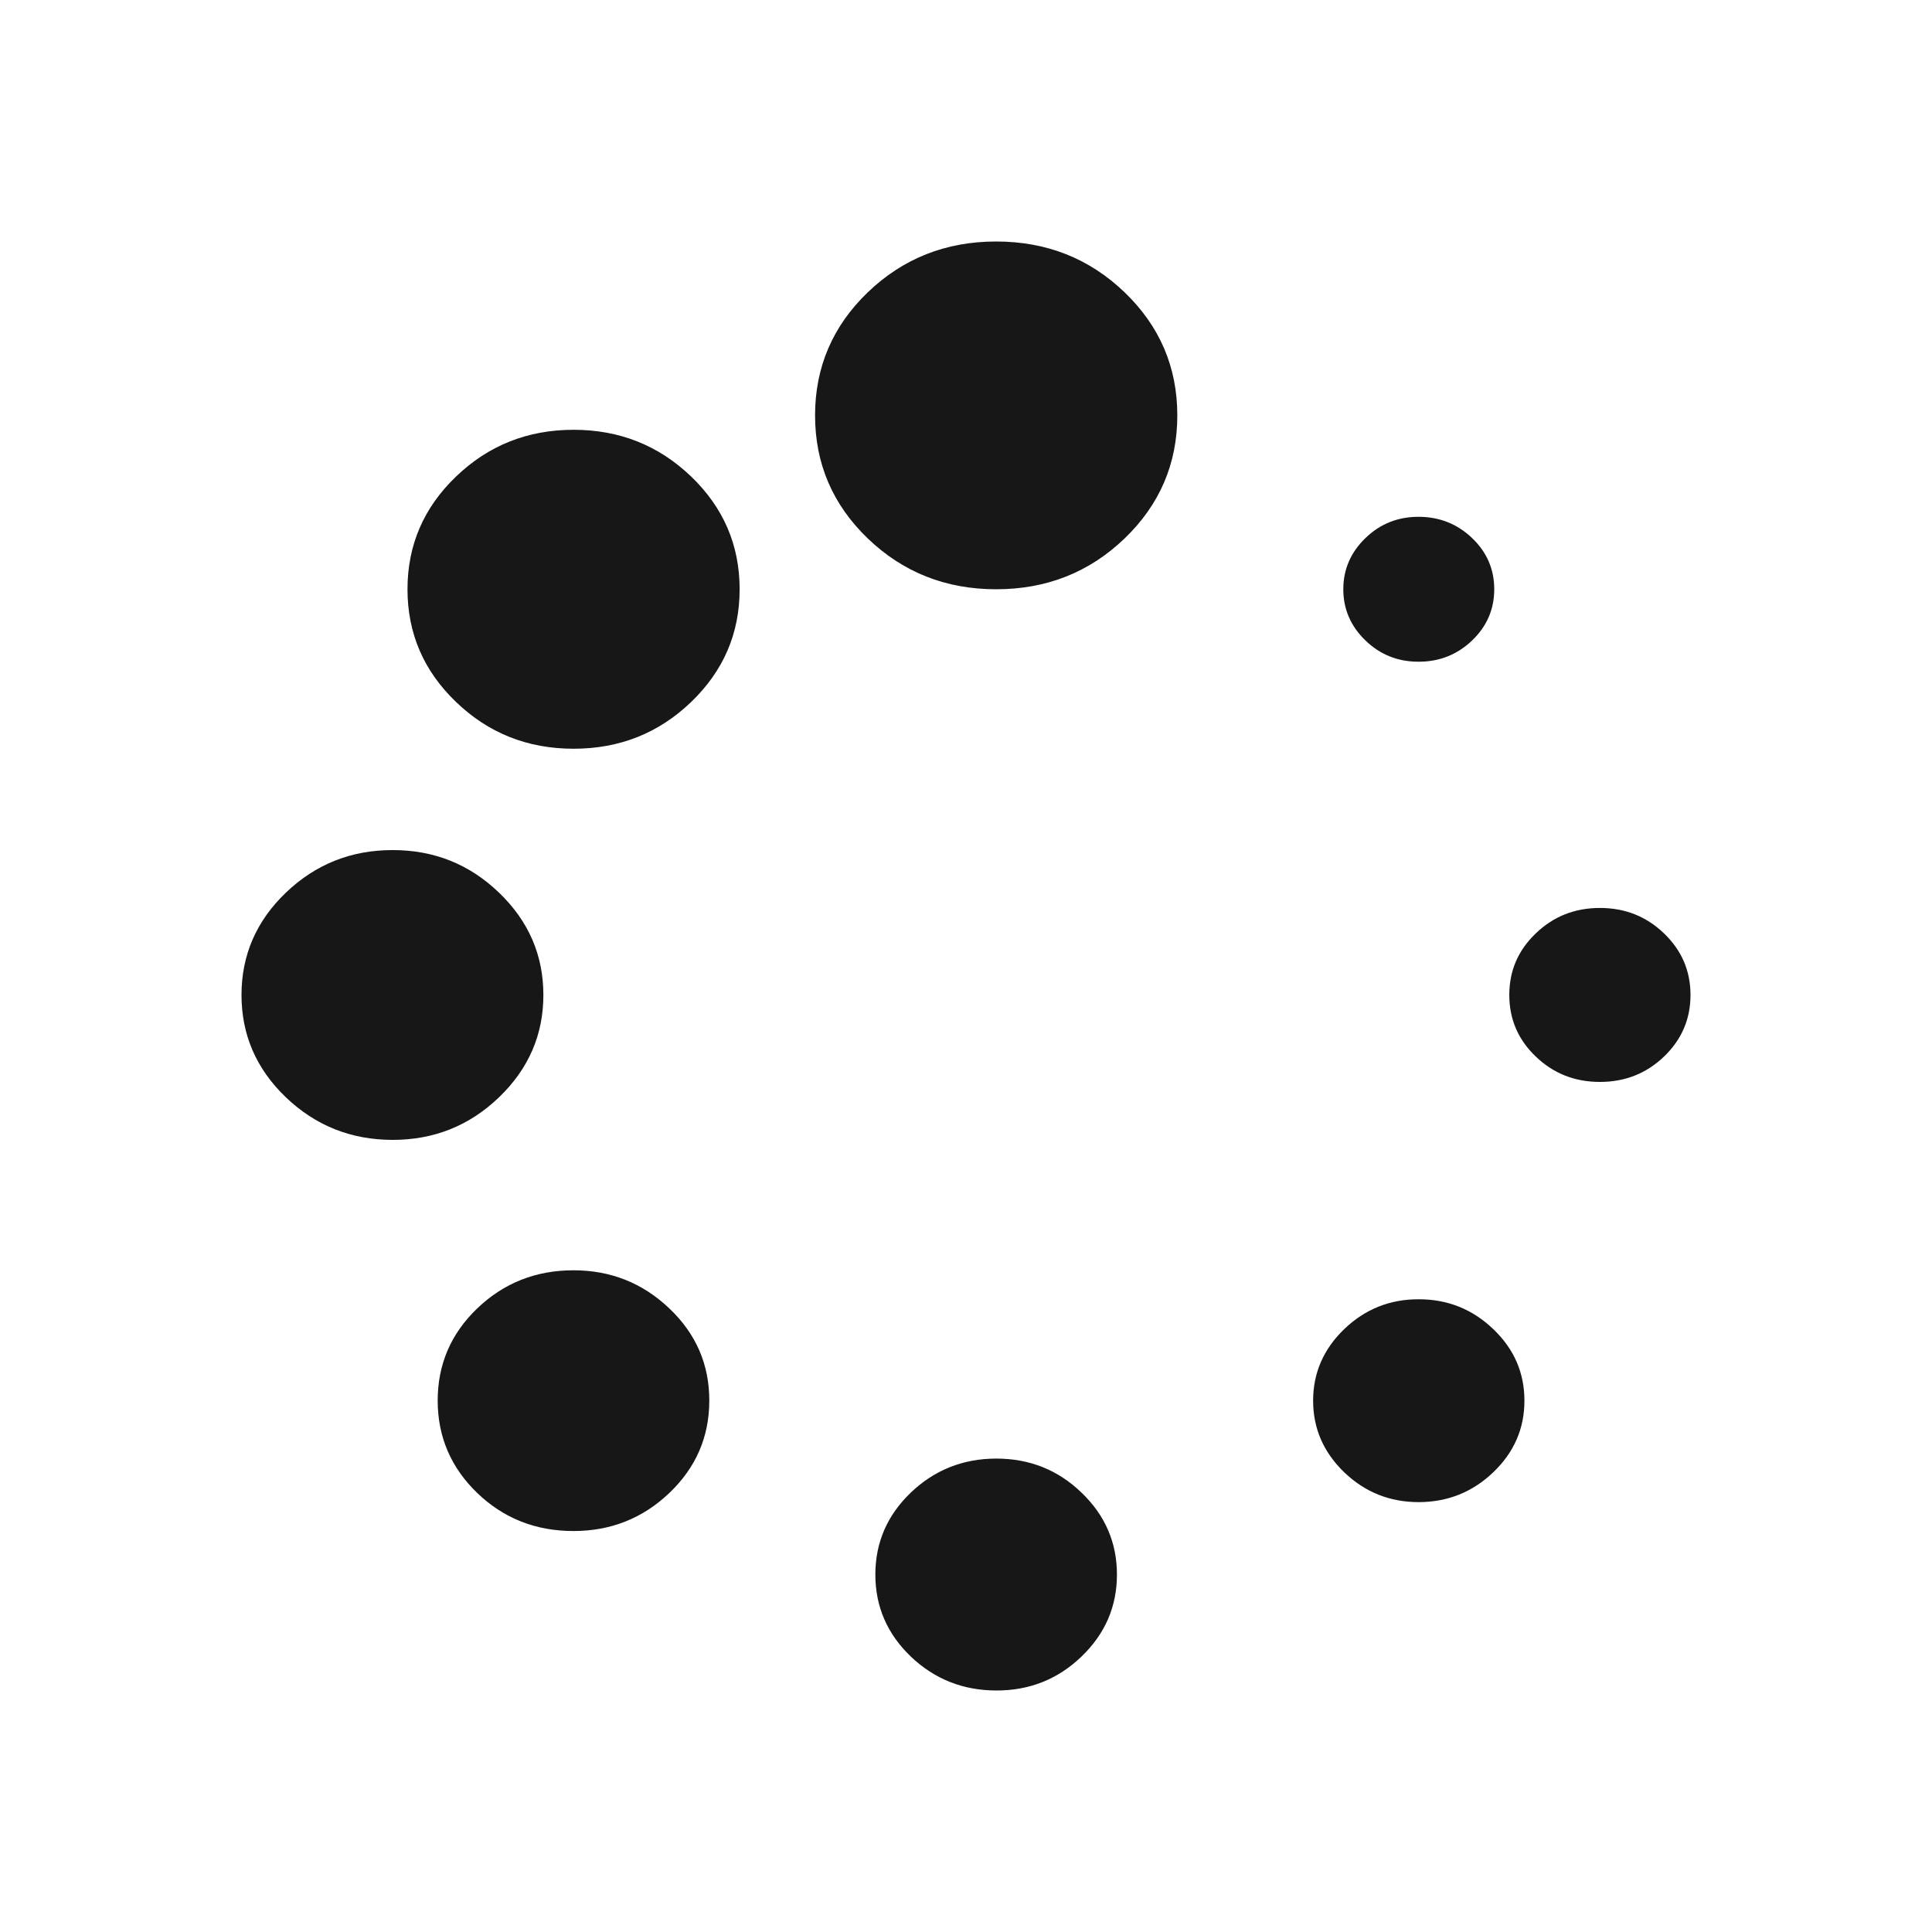 <svg width="24" height="24" viewBox="0 0 24 24" fill="none" xmlns="http://www.w3.org/2000/svg">
<path d="M3 12.36C3 11.865 3.184 11.441 3.551 11.089C3.919 10.737 4.36 10.56 4.875 10.56C5.39 10.559 5.832 10.735 6.199 11.089C6.567 11.442 6.75 11.866 6.75 12.36C6.75 12.854 6.567 13.277 6.199 13.631C5.832 13.984 5.39 14.161 4.875 14.16C4.36 14.159 3.919 13.983 3.551 13.631C3.184 13.279 3 12.855 3 12.36V12.36ZM5.062 7.32C5.062 6.772 5.263 6.305 5.666 5.919C6.068 5.533 6.555 5.339 7.125 5.339C7.696 5.339 8.182 5.533 8.585 5.919C8.987 6.305 9.188 6.772 9.188 7.32C9.188 7.868 8.987 8.335 8.585 8.721C8.182 9.108 7.696 9.301 7.125 9.301C6.555 9.301 6.068 9.108 5.666 8.721C5.263 8.335 5.062 7.868 5.062 7.32ZM5.437 17.4C5.437 16.949 5.601 16.567 5.929 16.253C6.258 15.938 6.656 15.78 7.124 15.78C7.585 15.78 7.981 15.937 8.314 16.253C8.646 16.568 8.812 16.95 8.811 17.4C8.811 17.849 8.645 18.232 8.314 18.547C7.983 18.862 7.586 19.019 7.124 19.019C6.655 19.019 6.257 18.862 5.929 18.547C5.602 18.232 5.438 17.849 5.437 17.4ZM10.125 5.16C10.125 4.56 10.344 4.05 10.781 3.63C11.219 3.21 11.75 3 12.375 3C13 3 13.531 3.21 13.969 3.63C14.406 4.05 14.625 4.56 14.625 5.16C14.625 5.76 14.406 6.27 13.969 6.69C13.531 7.11 13 7.32 12.375 7.32C11.75 7.32 11.219 7.11 10.781 6.69C10.344 6.27 10.125 5.76 10.125 5.16ZM10.874 19.56C10.874 19.162 11.021 18.823 11.314 18.542C11.608 18.261 11.961 18.12 12.375 18.119C12.789 18.119 13.142 18.259 13.435 18.542C13.729 18.824 13.875 19.163 13.875 19.56C13.875 19.956 13.729 20.295 13.435 20.578C13.142 20.86 12.789 21.001 12.375 21C11.961 20.999 11.608 20.858 11.314 20.578C11.021 20.297 10.874 19.957 10.874 19.56ZM16.312 17.4C16.312 17.055 16.441 16.759 16.698 16.511C16.956 16.263 17.265 16.139 17.625 16.14C17.984 16.14 18.293 16.264 18.55 16.511C18.808 16.757 18.937 17.053 18.937 17.4C18.937 17.746 18.808 18.042 18.55 18.289C18.293 18.535 17.984 18.659 17.625 18.66C17.265 18.66 16.956 18.537 16.698 18.289C16.441 18.041 16.312 17.744 16.312 17.4ZM16.687 7.32C16.687 7.073 16.779 6.861 16.962 6.684C17.145 6.507 17.366 6.419 17.625 6.42C17.883 6.421 18.104 6.509 18.287 6.684C18.47 6.859 18.562 7.071 18.562 7.32C18.562 7.569 18.47 7.781 18.287 7.956C18.104 8.131 17.883 8.22 17.625 8.22C17.366 8.221 17.145 8.133 16.962 7.956C16.779 7.779 16.687 7.567 16.687 7.32ZM18.749 12.36C18.749 12.06 18.858 11.805 19.078 11.595C19.297 11.384 19.562 11.279 19.875 11.279C20.187 11.279 20.452 11.384 20.671 11.595C20.89 11.805 21 12.06 21 12.36C21 12.659 20.89 12.915 20.671 13.125C20.452 13.335 20.187 13.44 19.875 13.44C19.562 13.44 19.297 13.335 19.078 13.125C18.858 12.915 18.749 12.659 18.749 12.36Z" fill="#171717"/>
</svg>

